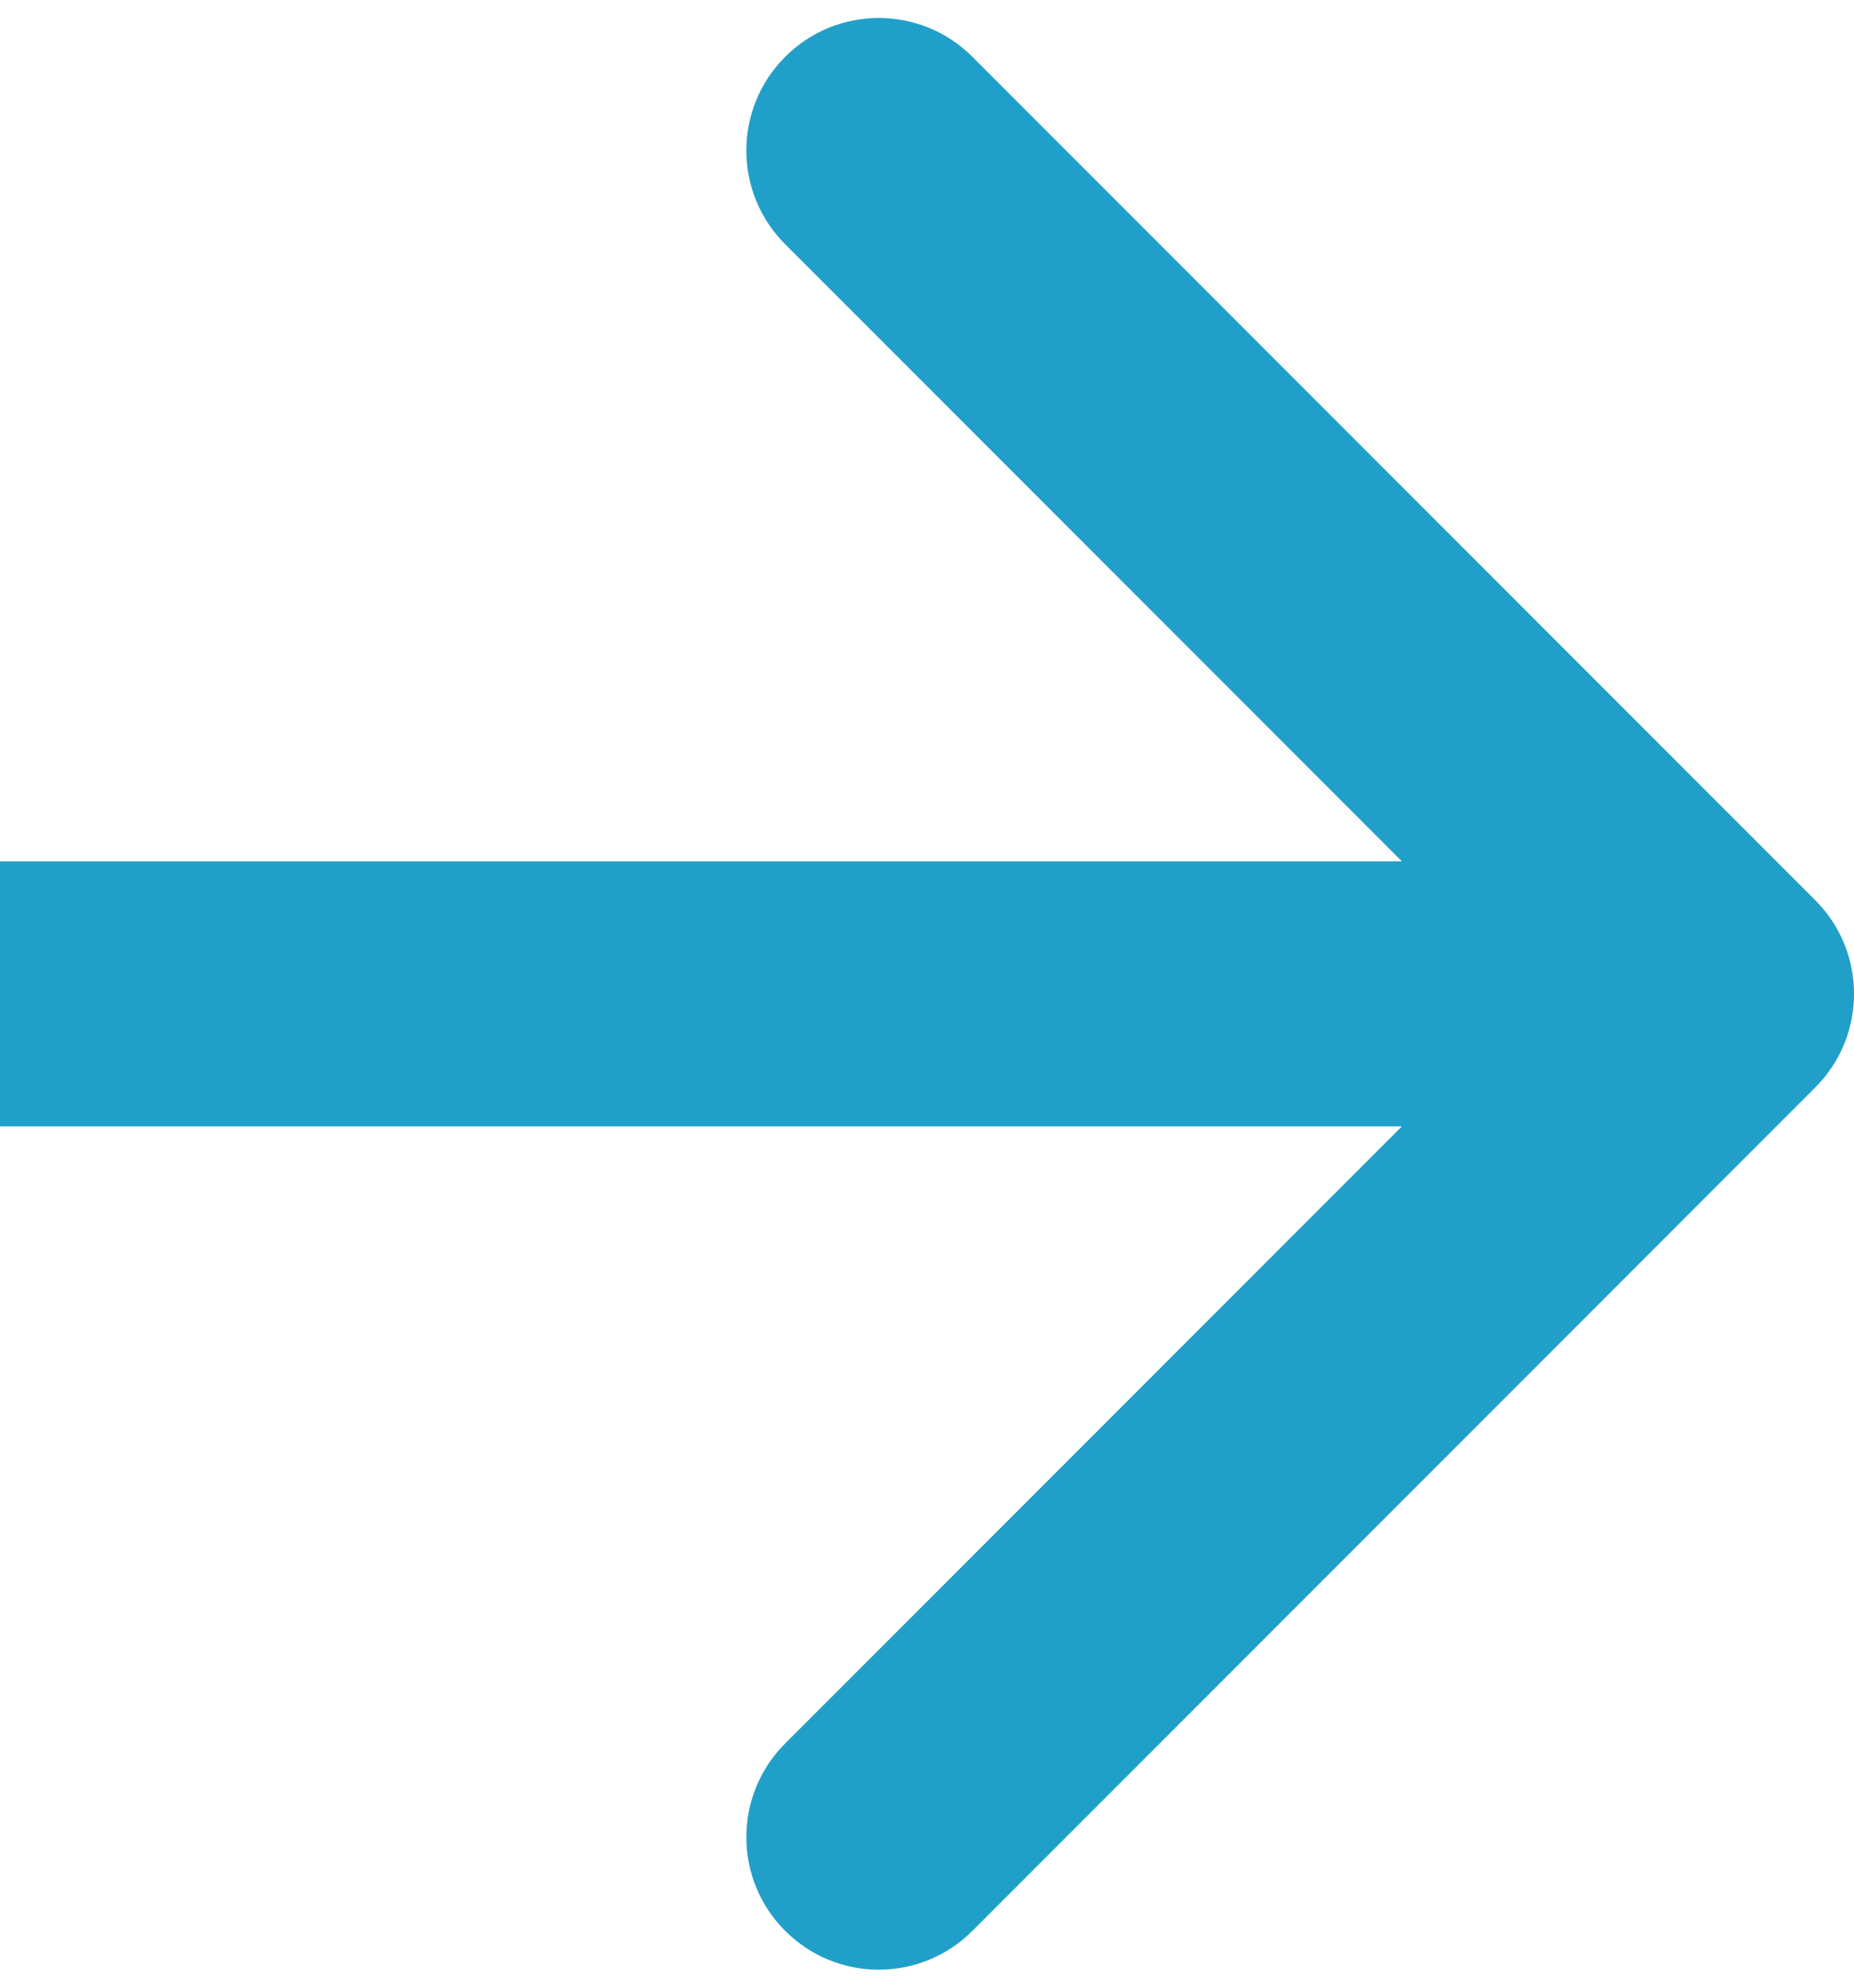 <svg width="14" height="15" viewBox="0 0 14 15" fill="none" xmlns="http://www.w3.org/2000/svg">
<path d="M13.707 8.207C14.098 7.817 14.098 7.183 13.707 6.793L7.343 0.429C6.953 0.038 6.319 0.038 5.929 0.429C5.538 0.819 5.538 1.453 5.929 1.843L11.586 7.5L5.929 13.157C5.538 13.547 5.538 14.181 5.929 14.571C6.319 14.962 6.953 14.962 7.343 14.571L13.707 8.207ZM0 8.5L13 8.5V6.5L0 6.5L0 8.5Z" fill="#20A0C9"/>
</svg>
